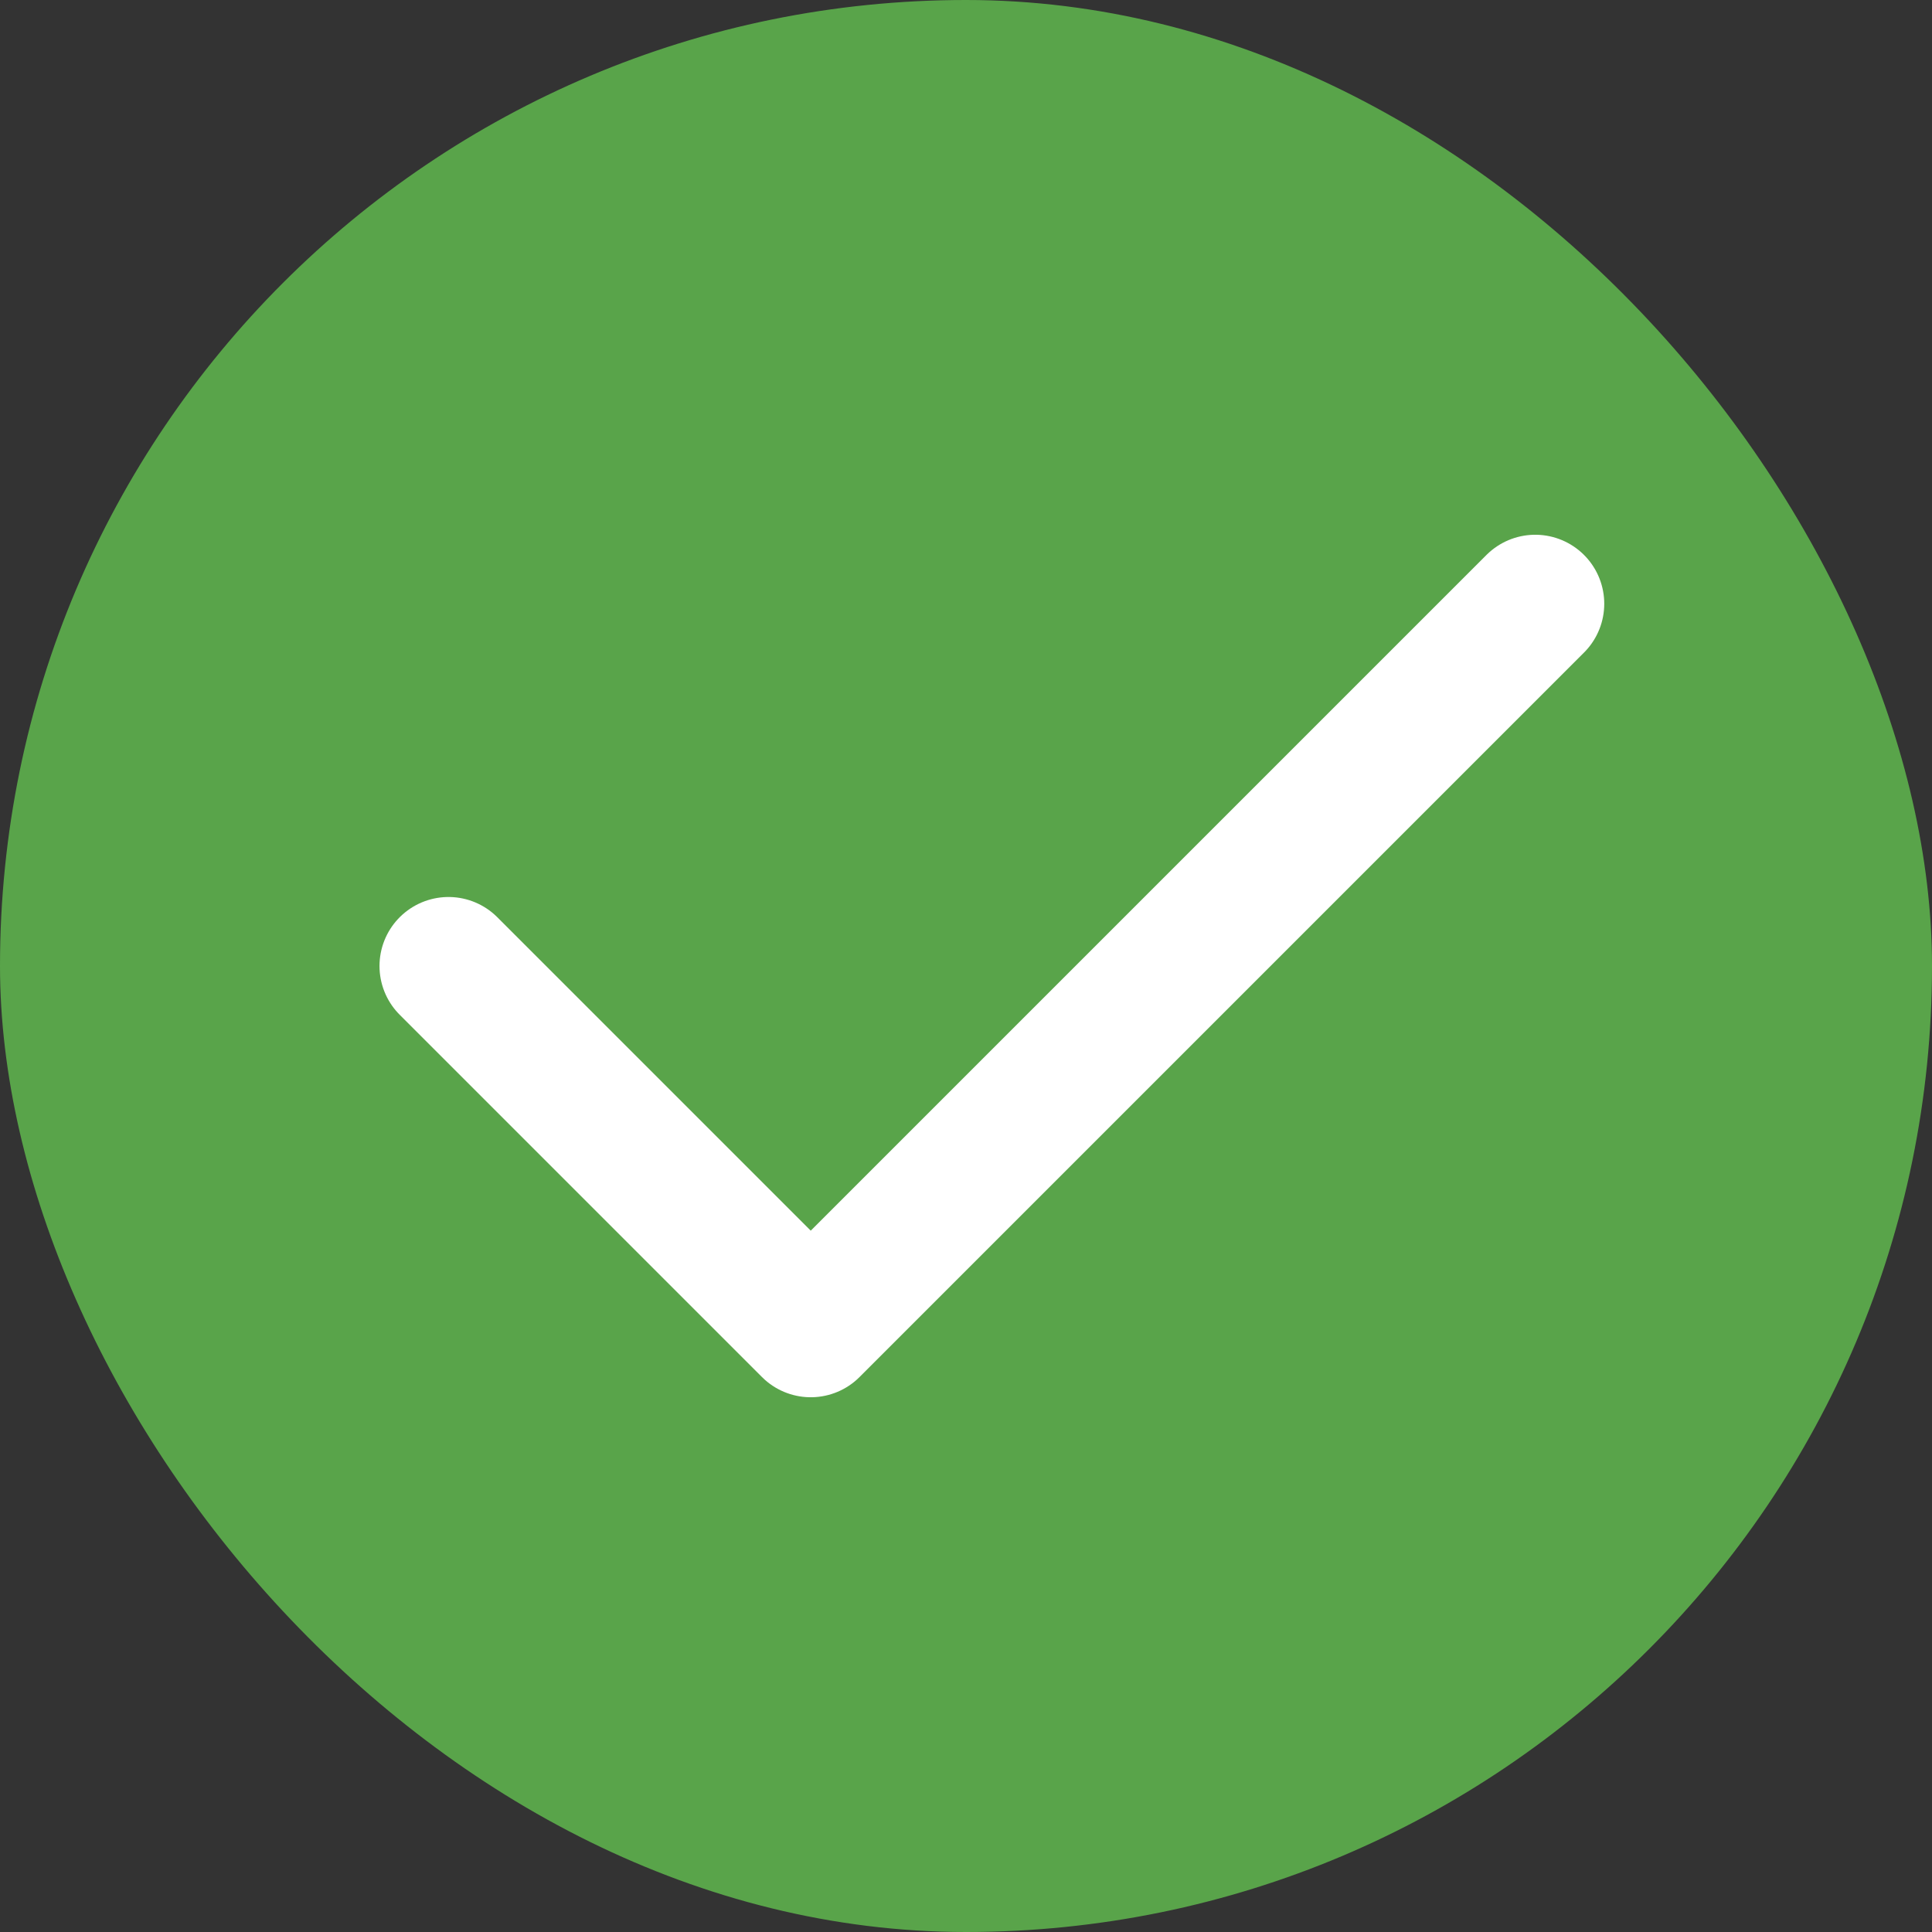 <svg width="28" height="28" viewBox="0 0 28 28" fill="none" xmlns="http://www.w3.org/2000/svg">
<rect x="0" y="0" width="28" height="28" fill="#333333" stroke="none"/>
<rect width="28" height="28" rx="14" fill="#59A44A"/>
<path d="M22.25 8.75L11.75 19.25L6.5 14" stroke="white" stroke-width="2" stroke-linecap="round" stroke-linejoin="round"/>
</svg>
